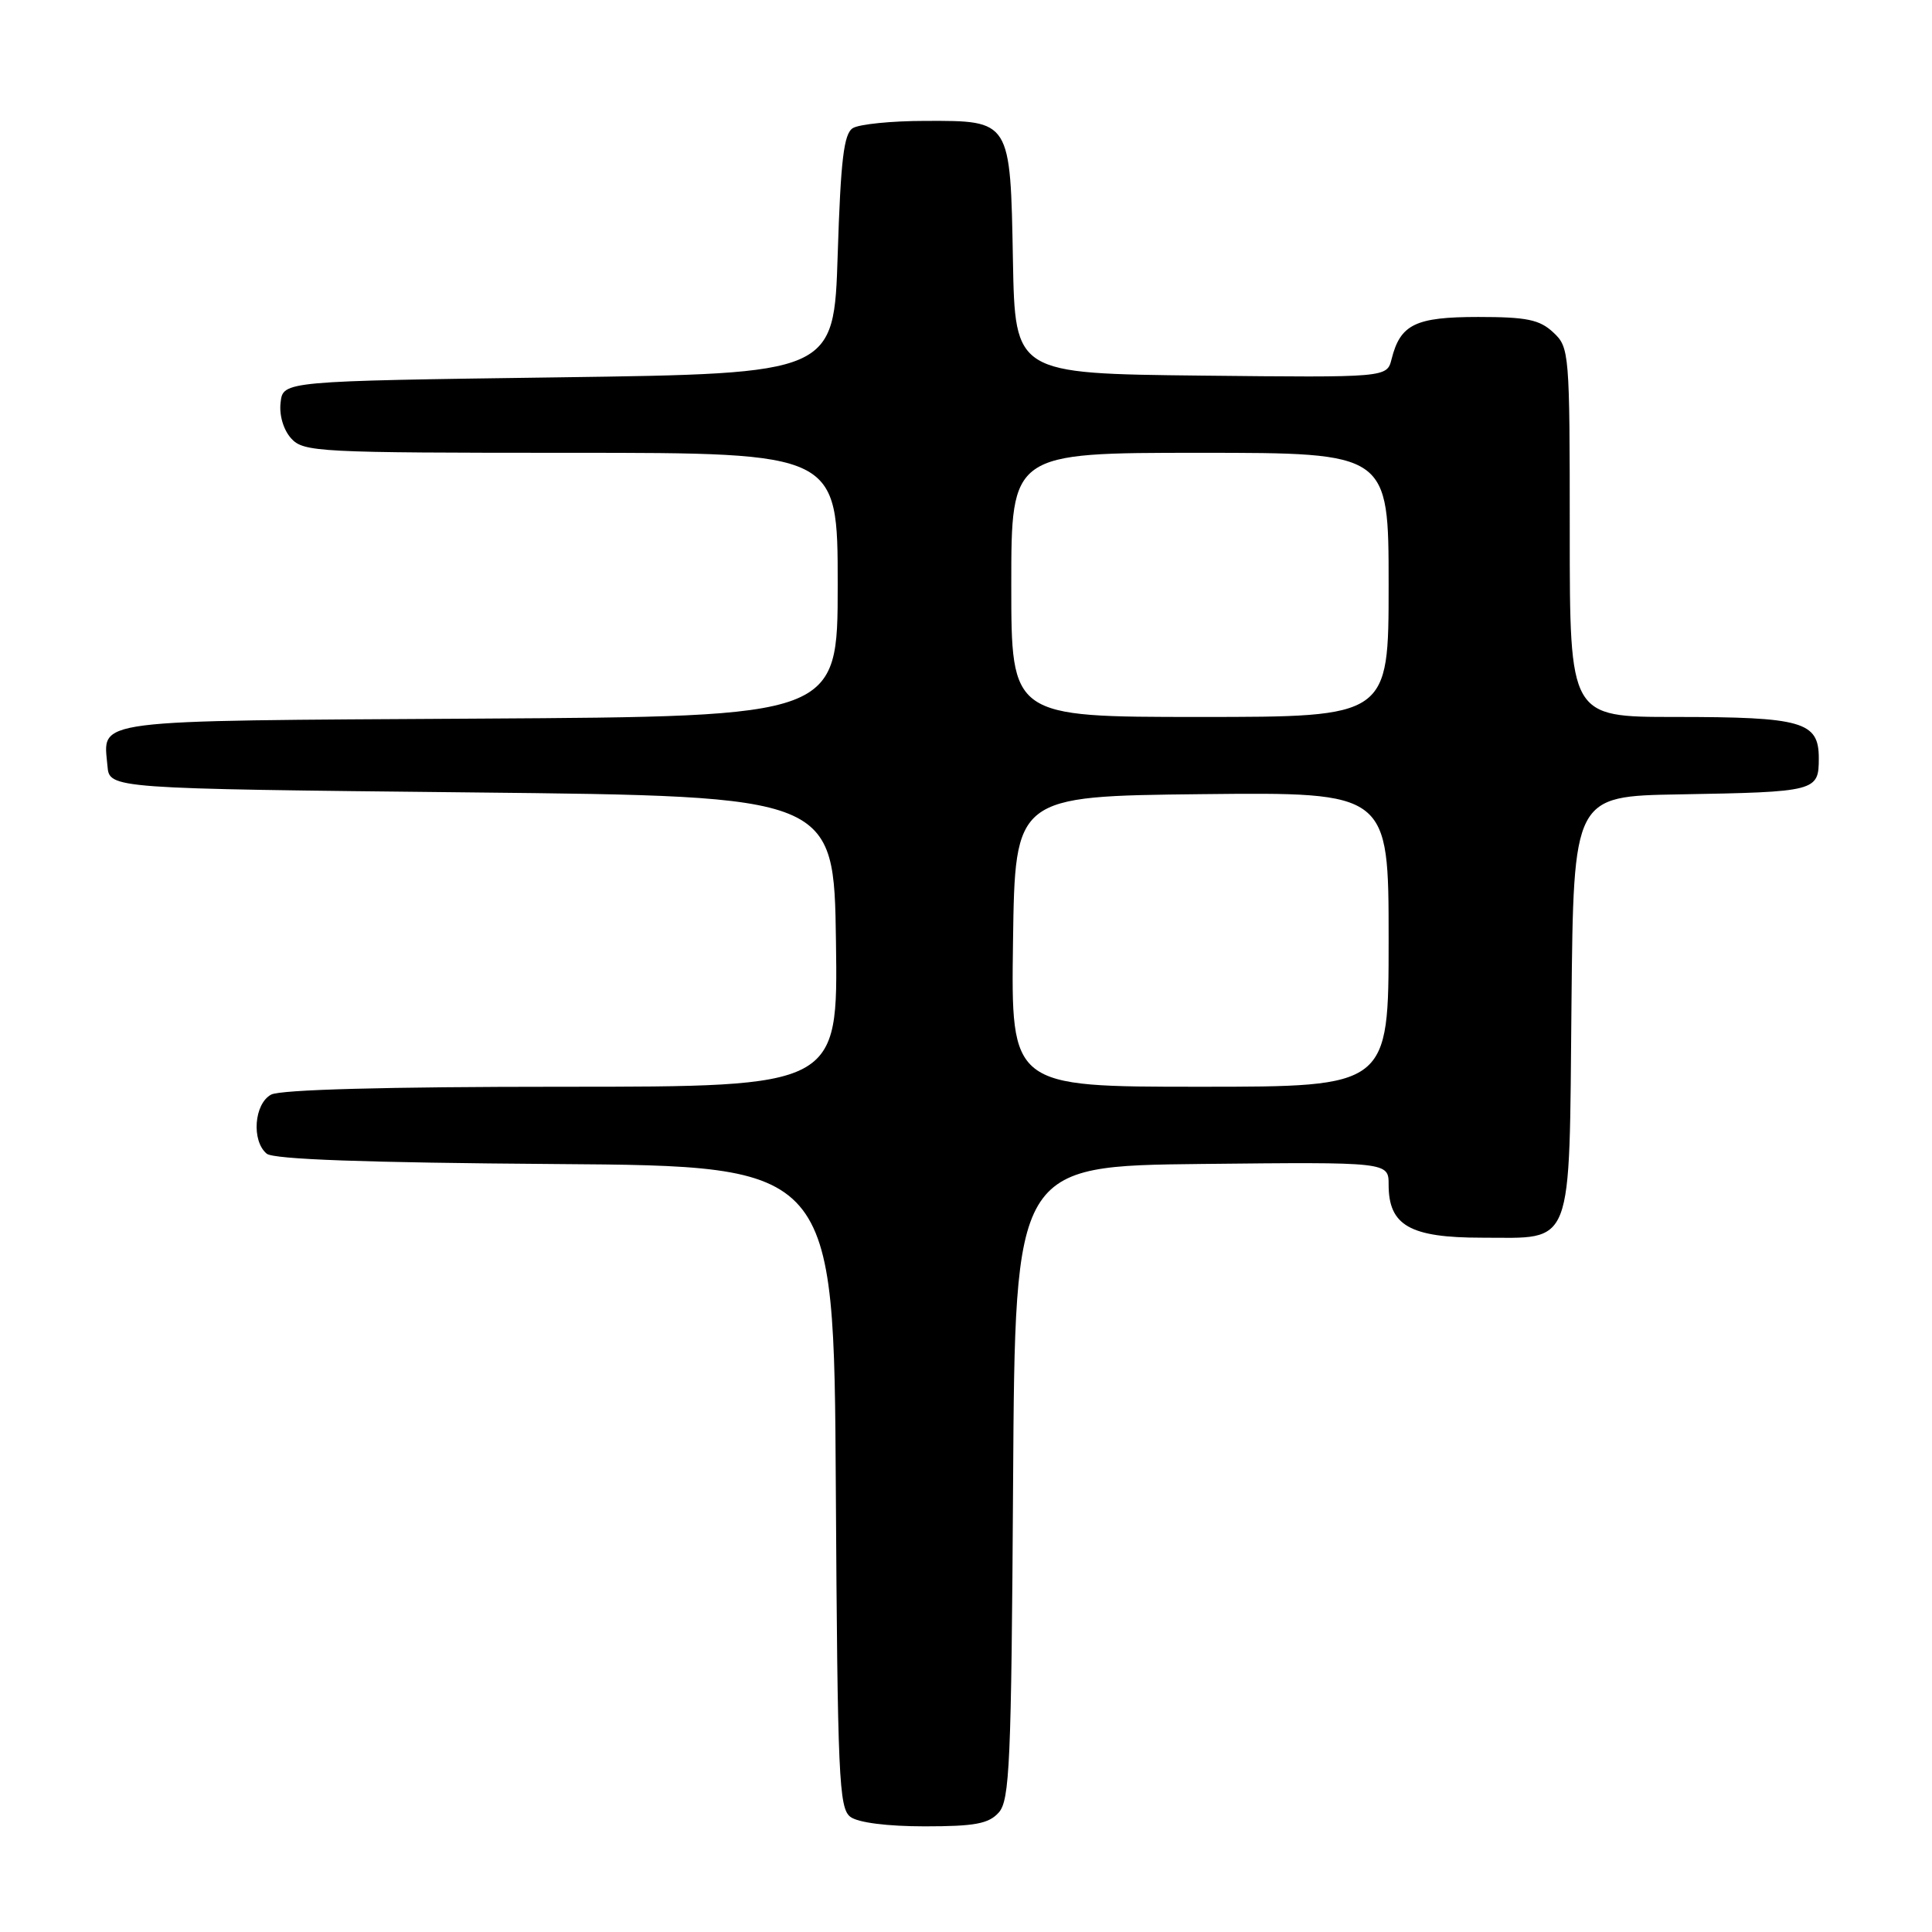 <?xml version="1.0" encoding="UTF-8" standalone="no"?>
<!DOCTYPE svg PUBLIC "-//W3C//DTD SVG 1.1//EN" "http://www.w3.org/Graphics/SVG/1.1/DTD/svg11.dtd" >
<svg xmlns="http://www.w3.org/2000/svg" xmlns:xlink="http://www.w3.org/1999/xlink" version="1.1" viewBox="0 0 256 256">
 <g >
 <path fill="currentColor"
d=" M 132.33 240.18 C 133.79 238.57 134.01 233.70 134.24 196.43 C 134.50 154.50 134.50 154.50 159.25 154.23 C 184.00 153.97 184.00 153.97 184.00 156.98 C 184.00 162.39 186.83 164.00 196.35 164.00 C 208.63 164.00 207.91 165.87 208.23 132.94 C 208.50 105.50 208.50 105.50 222.50 105.26 C 240.69 104.94 241.00 104.86 241.00 100.46 C 241.00 95.62 238.84 95.00 221.93 95.00 C 208.00 95.00 208.00 95.00 208.00 70.54 C 208.00 46.66 207.95 46.03 205.81 44.04 C 204.00 42.35 202.29 42.00 195.88 42.00 C 187.54 42.00 185.55 42.97 184.39 47.59 C 183.77 50.03 183.77 50.03 159.14 49.77 C 134.50 49.50 134.50 49.50 134.22 34.55 C 133.88 15.87 133.95 15.99 122.60 16.02 C 118.14 16.02 113.83 16.46 113.00 16.98 C 111.81 17.73 111.40 21.16 111.00 33.71 C 110.50 49.50 110.50 49.50 74.00 50.00 C 37.50 50.50 37.50 50.50 37.18 53.34 C 36.98 55.02 37.56 56.96 38.58 58.09 C 40.22 59.90 42.13 60.00 75.65 60.00 C 111.00 60.00 111.00 60.00 111.00 77.47 C 111.00 94.94 111.00 94.94 63.46 95.22 C 11.34 95.53 13.69 95.23 14.24 101.50 C 14.50 104.50 14.50 104.50 62.50 105.00 C 110.50 105.50 110.50 105.50 110.77 124.75 C 111.04 144.00 111.04 144.00 74.46 144.00 C 51.15 144.00 37.17 144.38 35.93 145.04 C 33.67 146.25 33.30 151.17 35.34 152.87 C 36.25 153.62 48.37 154.06 73.59 154.24 C 110.50 154.50 110.50 154.50 110.75 197.00 C 110.98 235.54 111.16 239.62 112.69 240.75 C 113.72 241.51 117.58 242.00 122.54 242.00 C 129.15 242.00 131.00 241.66 132.33 240.18 Z  M 134.23 124.75 C 134.50 105.50 134.50 105.50 159.25 105.23 C 184.00 104.97 184.00 104.97 184.00 124.48 C 184.00 144.00 184.00 144.00 158.98 144.00 C 133.96 144.00 133.96 144.00 134.23 124.75 Z  M 134.00 77.50 C 134.00 60.00 134.00 60.00 159.00 60.00 C 184.00 60.00 184.00 60.00 184.00 77.50 C 184.00 95.00 184.00 95.00 159.00 95.00 C 134.00 95.00 134.00 95.00 134.00 77.50 Z "/>
</g>
</svg>